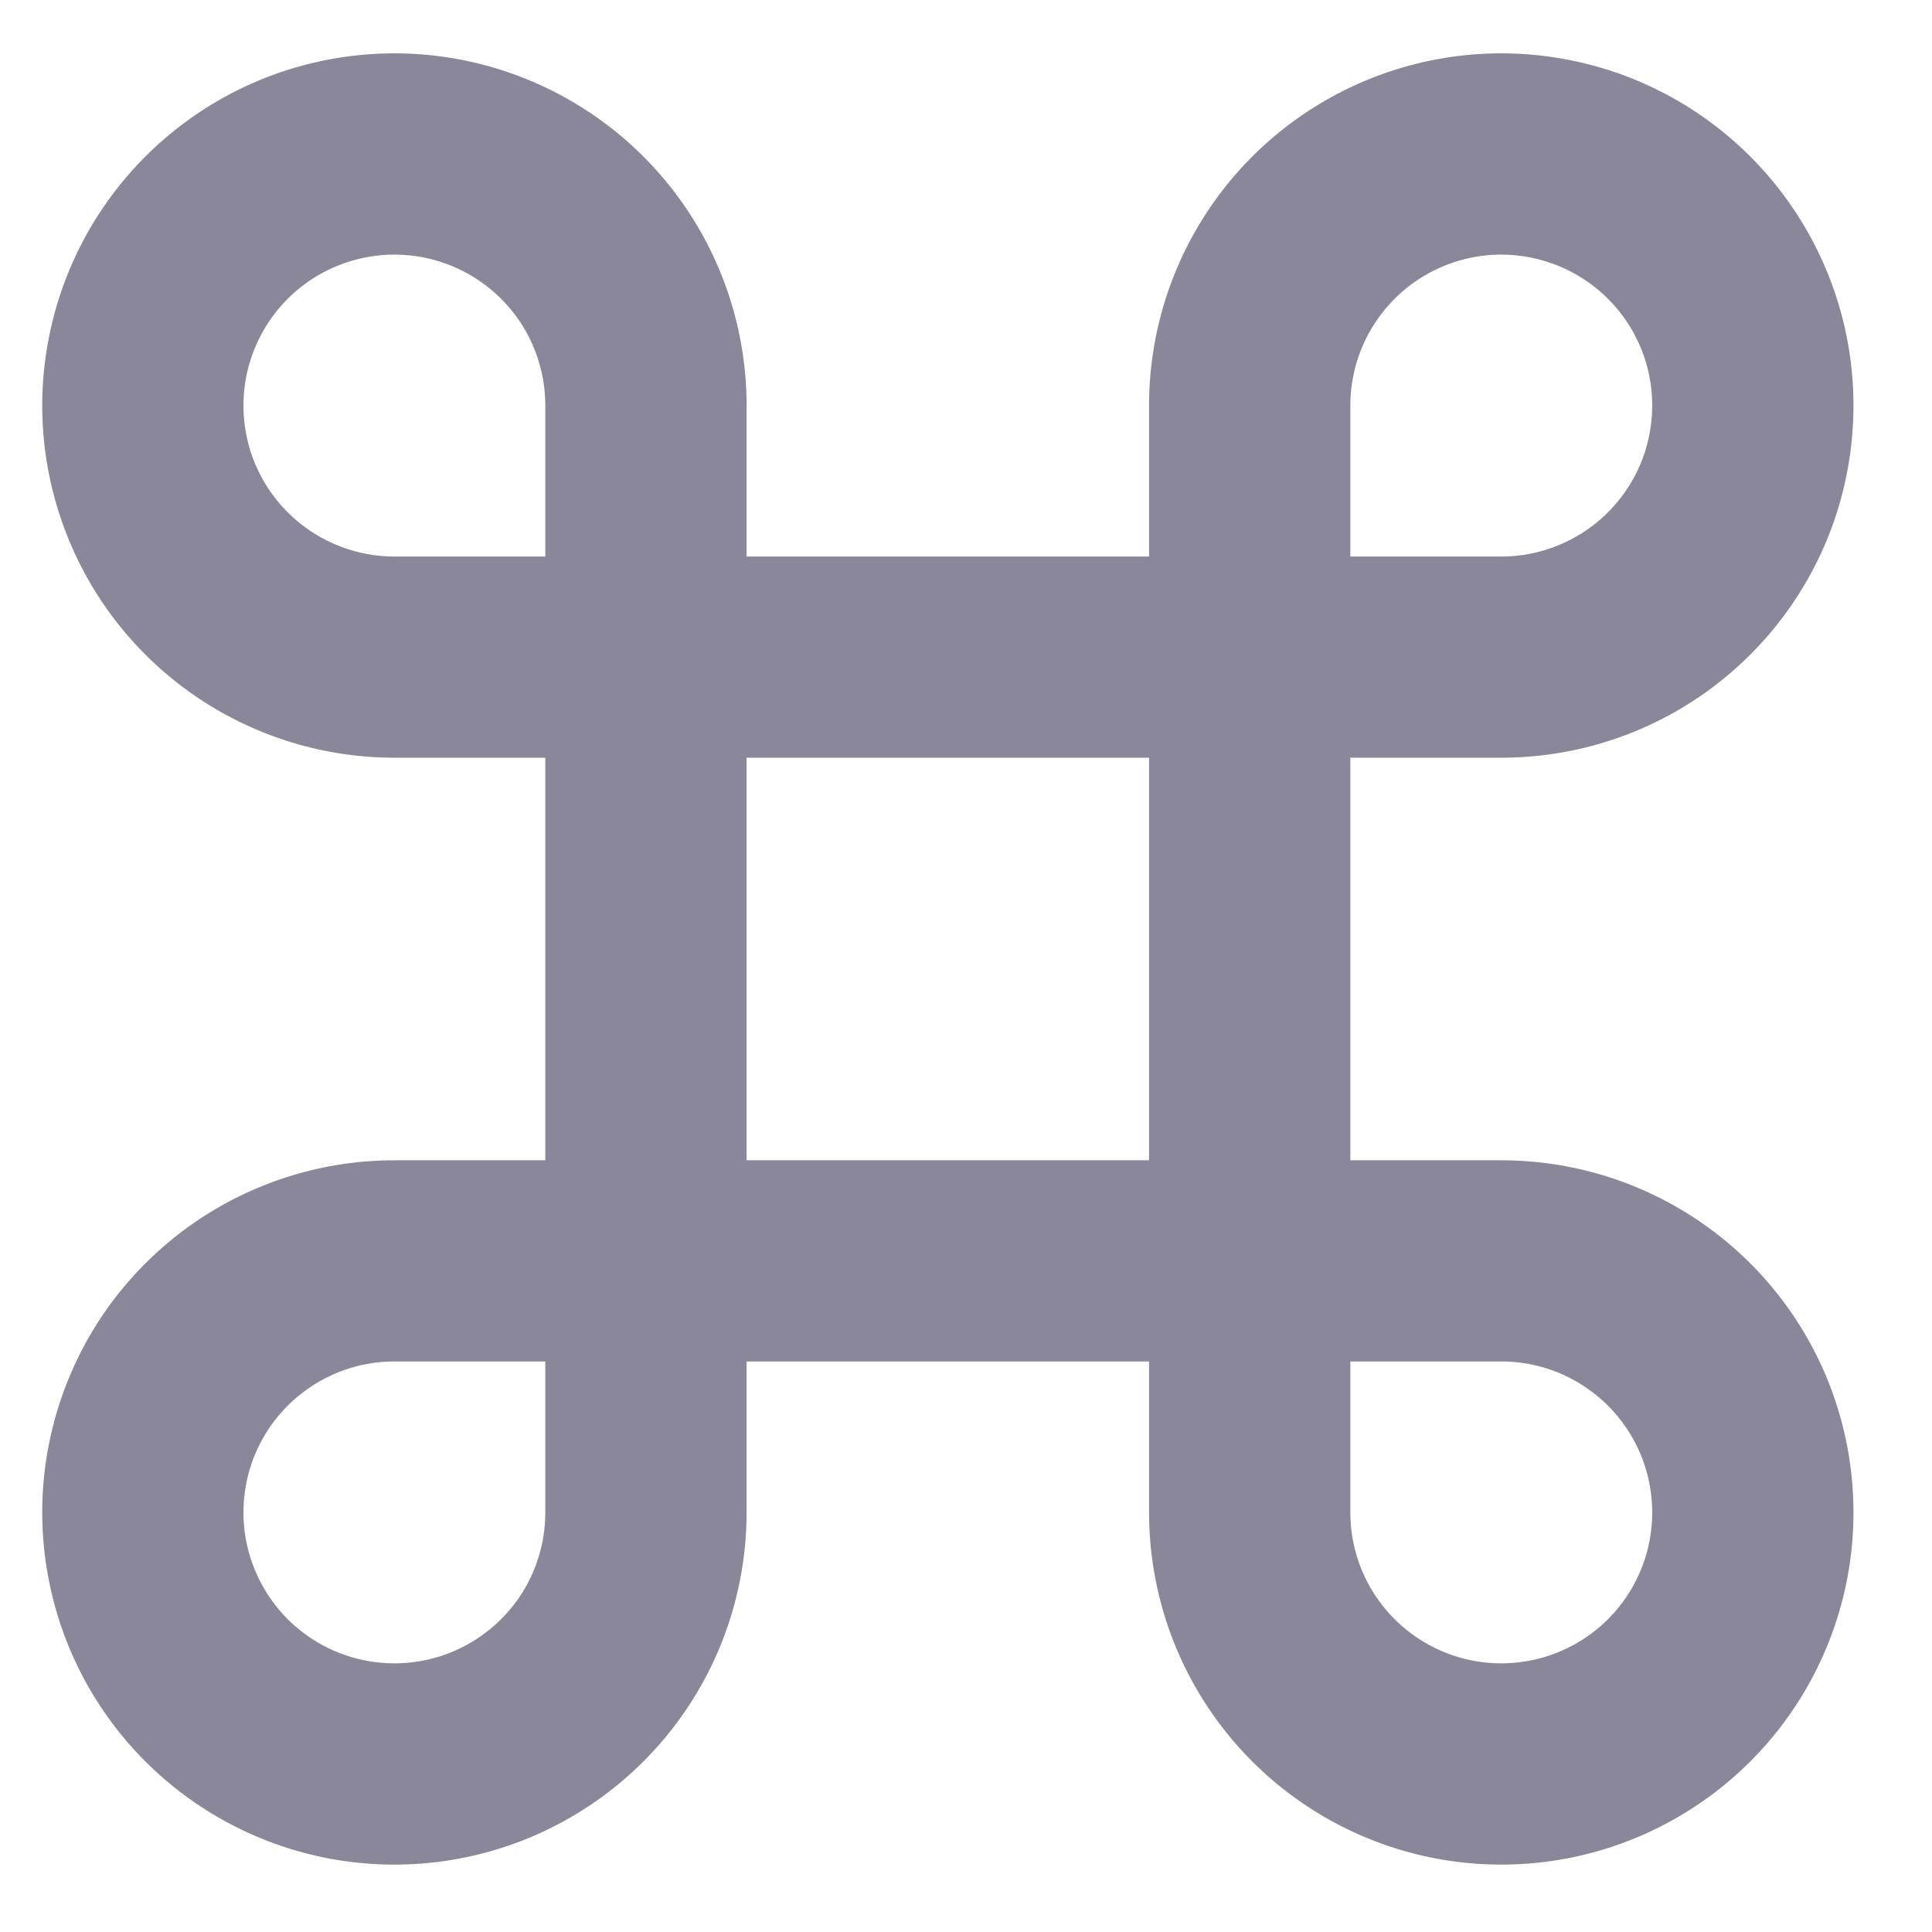 <svg width="16" height="16" viewBox="0 0 16 16" fill="none" xmlns="http://www.w3.org/2000/svg">
<path d="M6.183 4.609H9.516V3.359C9.516 2.782 9.687 2.218 10.008 1.738C10.328 1.259 10.784 0.885 11.317 0.664C11.85 0.443 12.436 0.385 13.002 0.498C13.568 0.61 14.087 0.888 14.495 1.296C14.903 1.704 15.181 2.224 15.294 2.79C15.406 3.355 15.348 3.942 15.128 4.475C14.907 5.008 14.533 5.463 14.053 5.784C13.574 6.104 13.01 6.275 12.433 6.275H11.183V9.609H12.433C13.01 9.609 13.574 9.78 14.053 10.1C14.533 10.421 14.907 10.876 15.128 11.409C15.348 11.942 15.406 12.528 15.294 13.094C15.181 13.66 14.903 14.18 14.495 14.588C14.087 14.995 13.568 15.273 13.002 15.386C12.436 15.498 11.85 15.441 11.317 15.22C10.784 14.999 10.328 14.625 10.008 14.146C9.687 13.666 9.516 13.102 9.516 12.525V11.275H6.183V12.525C6.183 13.102 6.012 13.666 5.691 14.146C5.371 14.625 4.915 14.999 4.382 15.22C3.849 15.441 3.263 15.498 2.697 15.386C2.131 15.273 1.612 14.995 1.204 14.588C0.796 14.18 0.518 13.66 0.406 13.094C0.293 12.528 0.351 11.942 0.572 11.409C0.792 10.876 1.166 10.421 1.646 10.1C2.126 9.78 2.689 9.609 3.266 9.609H4.516V6.275H3.266C2.689 6.275 2.126 6.104 1.646 5.784C1.166 5.463 0.792 5.008 0.572 4.475C0.351 3.942 0.293 3.355 0.406 2.79C0.518 2.224 0.796 1.704 1.204 1.296C1.612 0.888 2.131 0.61 2.697 0.498C3.263 0.385 3.849 0.443 4.382 0.664C4.915 0.885 5.371 1.259 5.691 1.738C6.012 2.218 6.183 2.782 6.183 3.359V4.609ZM4.516 4.609V3.359C4.516 3.111 4.443 2.87 4.306 2.664C4.168 2.459 3.973 2.298 3.745 2.204C3.516 2.109 3.265 2.084 3.022 2.133C2.78 2.181 2.557 2.3 2.382 2.475C2.208 2.649 2.089 2.872 2.04 3.115C1.992 3.357 2.017 3.609 2.111 3.837C2.206 4.065 2.366 4.261 2.572 4.398C2.777 4.535 3.019 4.609 3.266 4.609H4.516ZM4.516 11.275H3.266C3.019 11.275 2.777 11.348 2.572 11.486C2.366 11.623 2.206 11.819 2.111 12.047C2.017 12.275 1.992 12.527 2.04 12.769C2.089 13.012 2.208 13.234 2.382 13.409C2.557 13.584 2.78 13.703 3.022 13.751C3.265 13.799 3.516 13.775 3.745 13.68C3.973 13.585 4.168 13.425 4.306 13.22C4.443 13.014 4.516 12.773 4.516 12.525V11.275ZM11.183 4.609H12.433C12.68 4.609 12.922 4.535 13.127 4.398C13.333 4.261 13.493 4.065 13.588 3.837C13.682 3.609 13.707 3.357 13.659 3.115C13.611 2.872 13.492 2.649 13.317 2.475C13.142 2.3 12.919 2.181 12.677 2.133C12.434 2.084 12.183 2.109 11.955 2.204C11.726 2.298 11.531 2.459 11.394 2.664C11.256 2.87 11.183 3.111 11.183 3.359V4.609ZM11.183 11.275V12.525C11.183 12.773 11.256 13.014 11.394 13.22C11.531 13.425 11.726 13.585 11.955 13.68C12.183 13.775 12.434 13.799 12.677 13.751C12.919 13.703 13.142 13.584 13.317 13.409C13.492 13.234 13.611 13.012 13.659 12.769C13.707 12.527 13.682 12.275 13.588 12.047C13.493 11.819 13.333 11.623 13.127 11.486C12.922 11.348 12.68 11.275 12.433 11.275H11.183ZM6.183 6.275V9.609H9.516V6.275H6.183Z" fill="#8A879B"/>
</svg>

